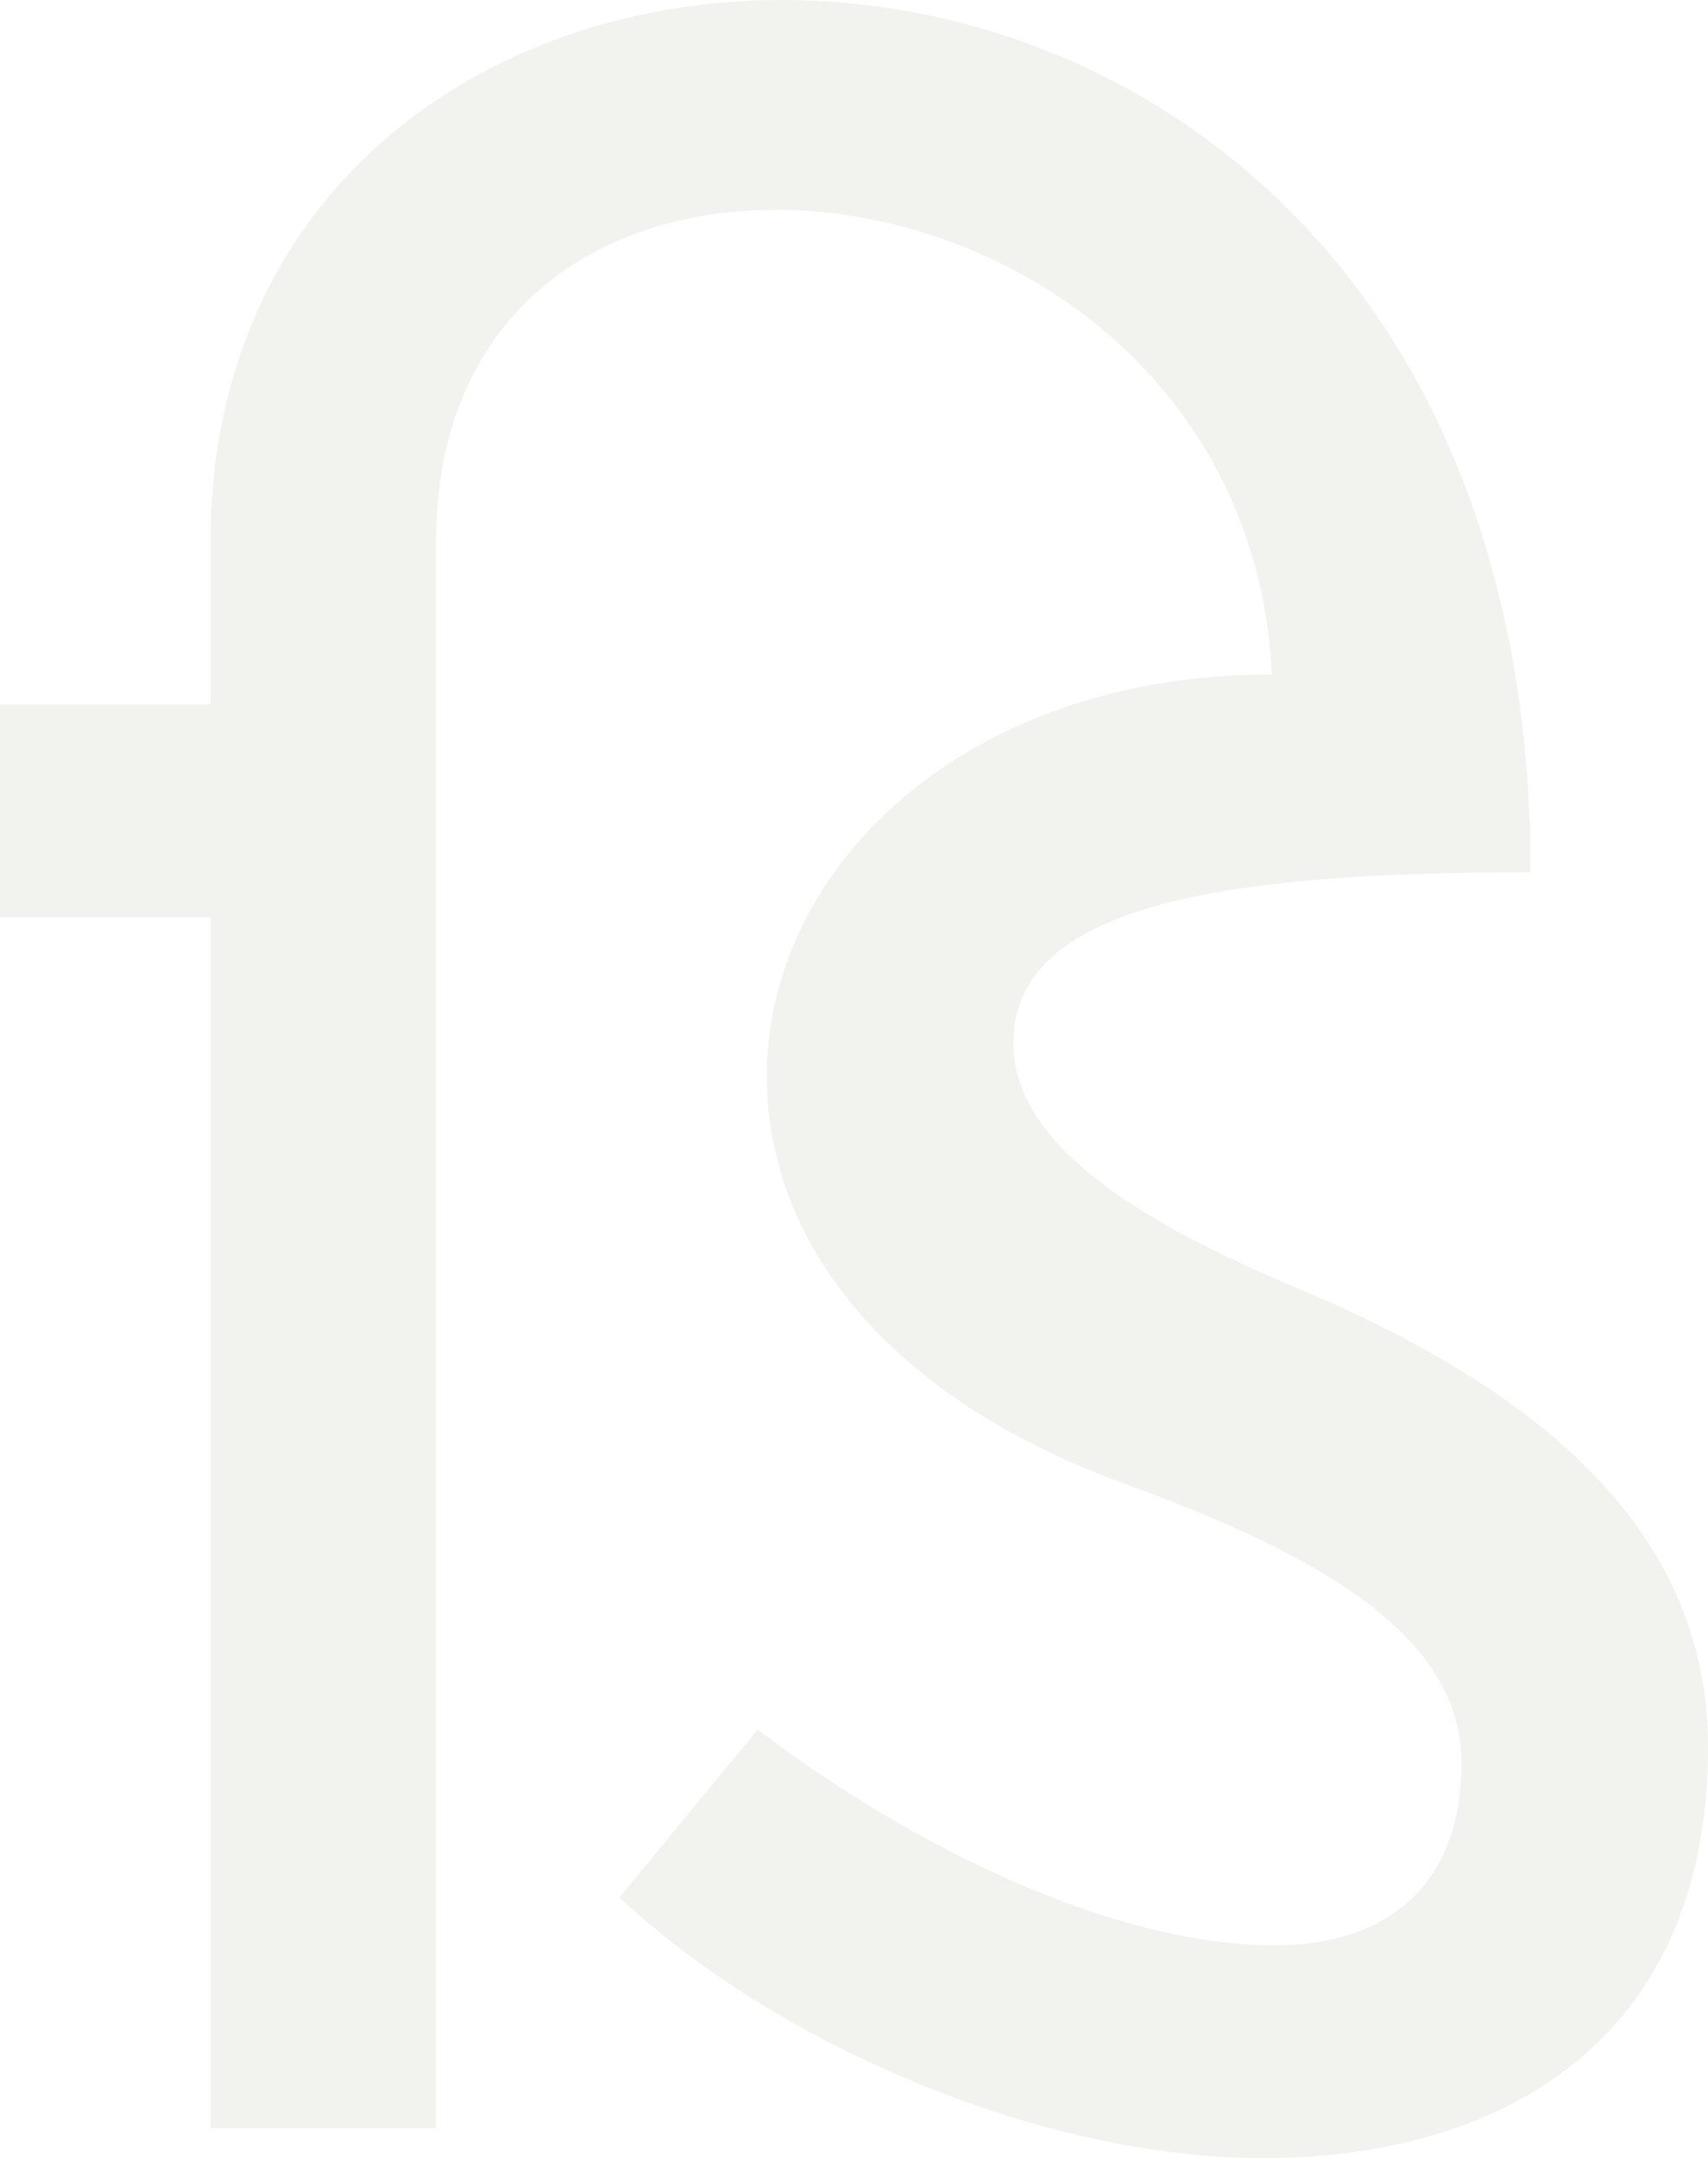 <svg xmlns="http://www.w3.org/2000/svg" width="388" height="490"><path fill="#E7E6DF" fill-rule="nonzero" d="M286.901 490C340.866 490 388 463.458 388 396.764c0-44.917-31.423-78.264-92.901-104.125-34.155-14.292-64.895-31.986-64.895-55.806 0-31.305 47.134-38.791 117.493-38.791C347.697 61.93 258.894 0 177.606 0c-67.627 0-129.79 43.556-129.79 123.18v36.75H0v48.32h47.817v274.944h51.232V123.181c0-51.723 36.205-75.542 77.19-75.542 51.233 0 109.296 37.43 112.712 105.486-70.36 0-114.76 44.236-114.76 91.194 0 36.07 25.274 72.14 81.288 92.556 43.035 15.653 76.507 34.028 76.507 63.292 0 29.944-19.127 41.514-42.352 41.514-36.888 0-82.655-22.459-117.493-49l-31.423 38.11C176.24 464.14 236.352 490 286.901 490Z" opacity=".504" style="mix-blend-mode:multiply"/></svg>